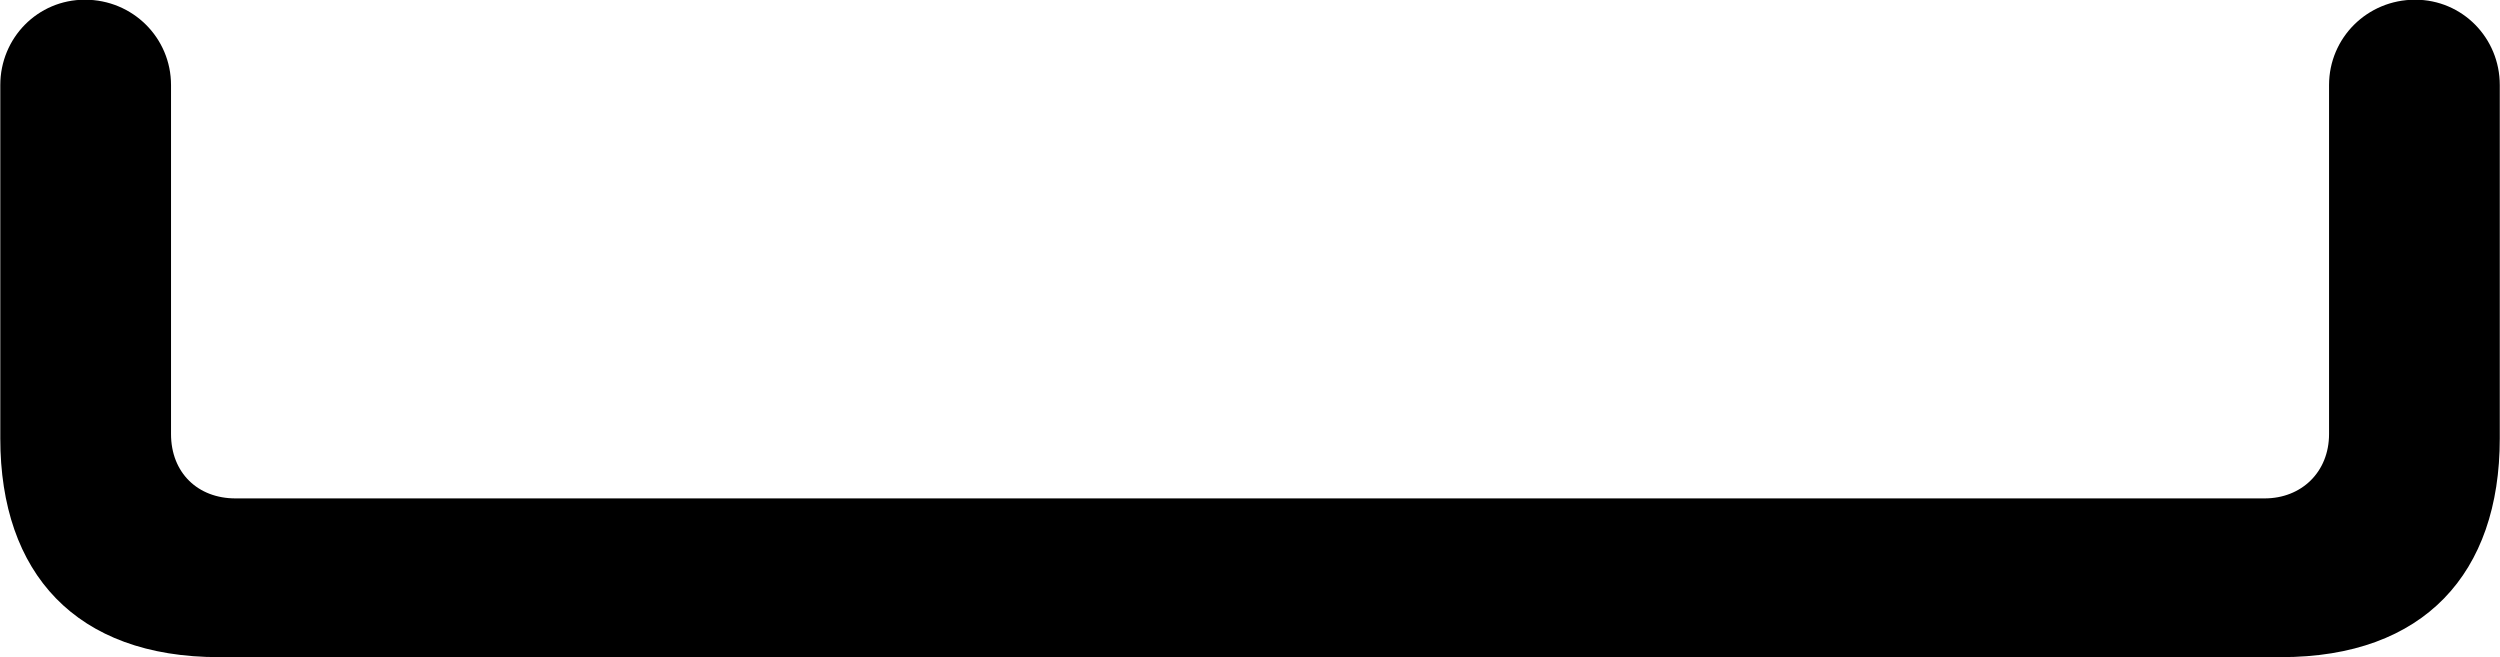 
<svg
    viewBox="0 0 33.387 8.777"
    xmlns="http://www.w3.org/2000/svg"
>
    <path
        fill="inherit"
        d="M0.004 5.856C0.004 7.656 1.014 8.776 2.924 8.776H30.464C32.374 8.776 33.384 7.656 33.384 5.856V1.136C33.384 0.506 32.884 -0.004 32.254 -0.004C31.614 -0.004 31.104 0.506 31.104 1.136V5.796C31.104 6.306 30.734 6.656 30.244 6.656H3.144C2.644 6.656 2.284 6.316 2.284 5.796V1.136C2.284 0.506 1.774 -0.004 1.134 -0.004C0.504 -0.004 0.004 0.506 0.004 1.136Z"
        fillRule="evenodd"
        clipRule="evenodd"
    />
</svg>
        